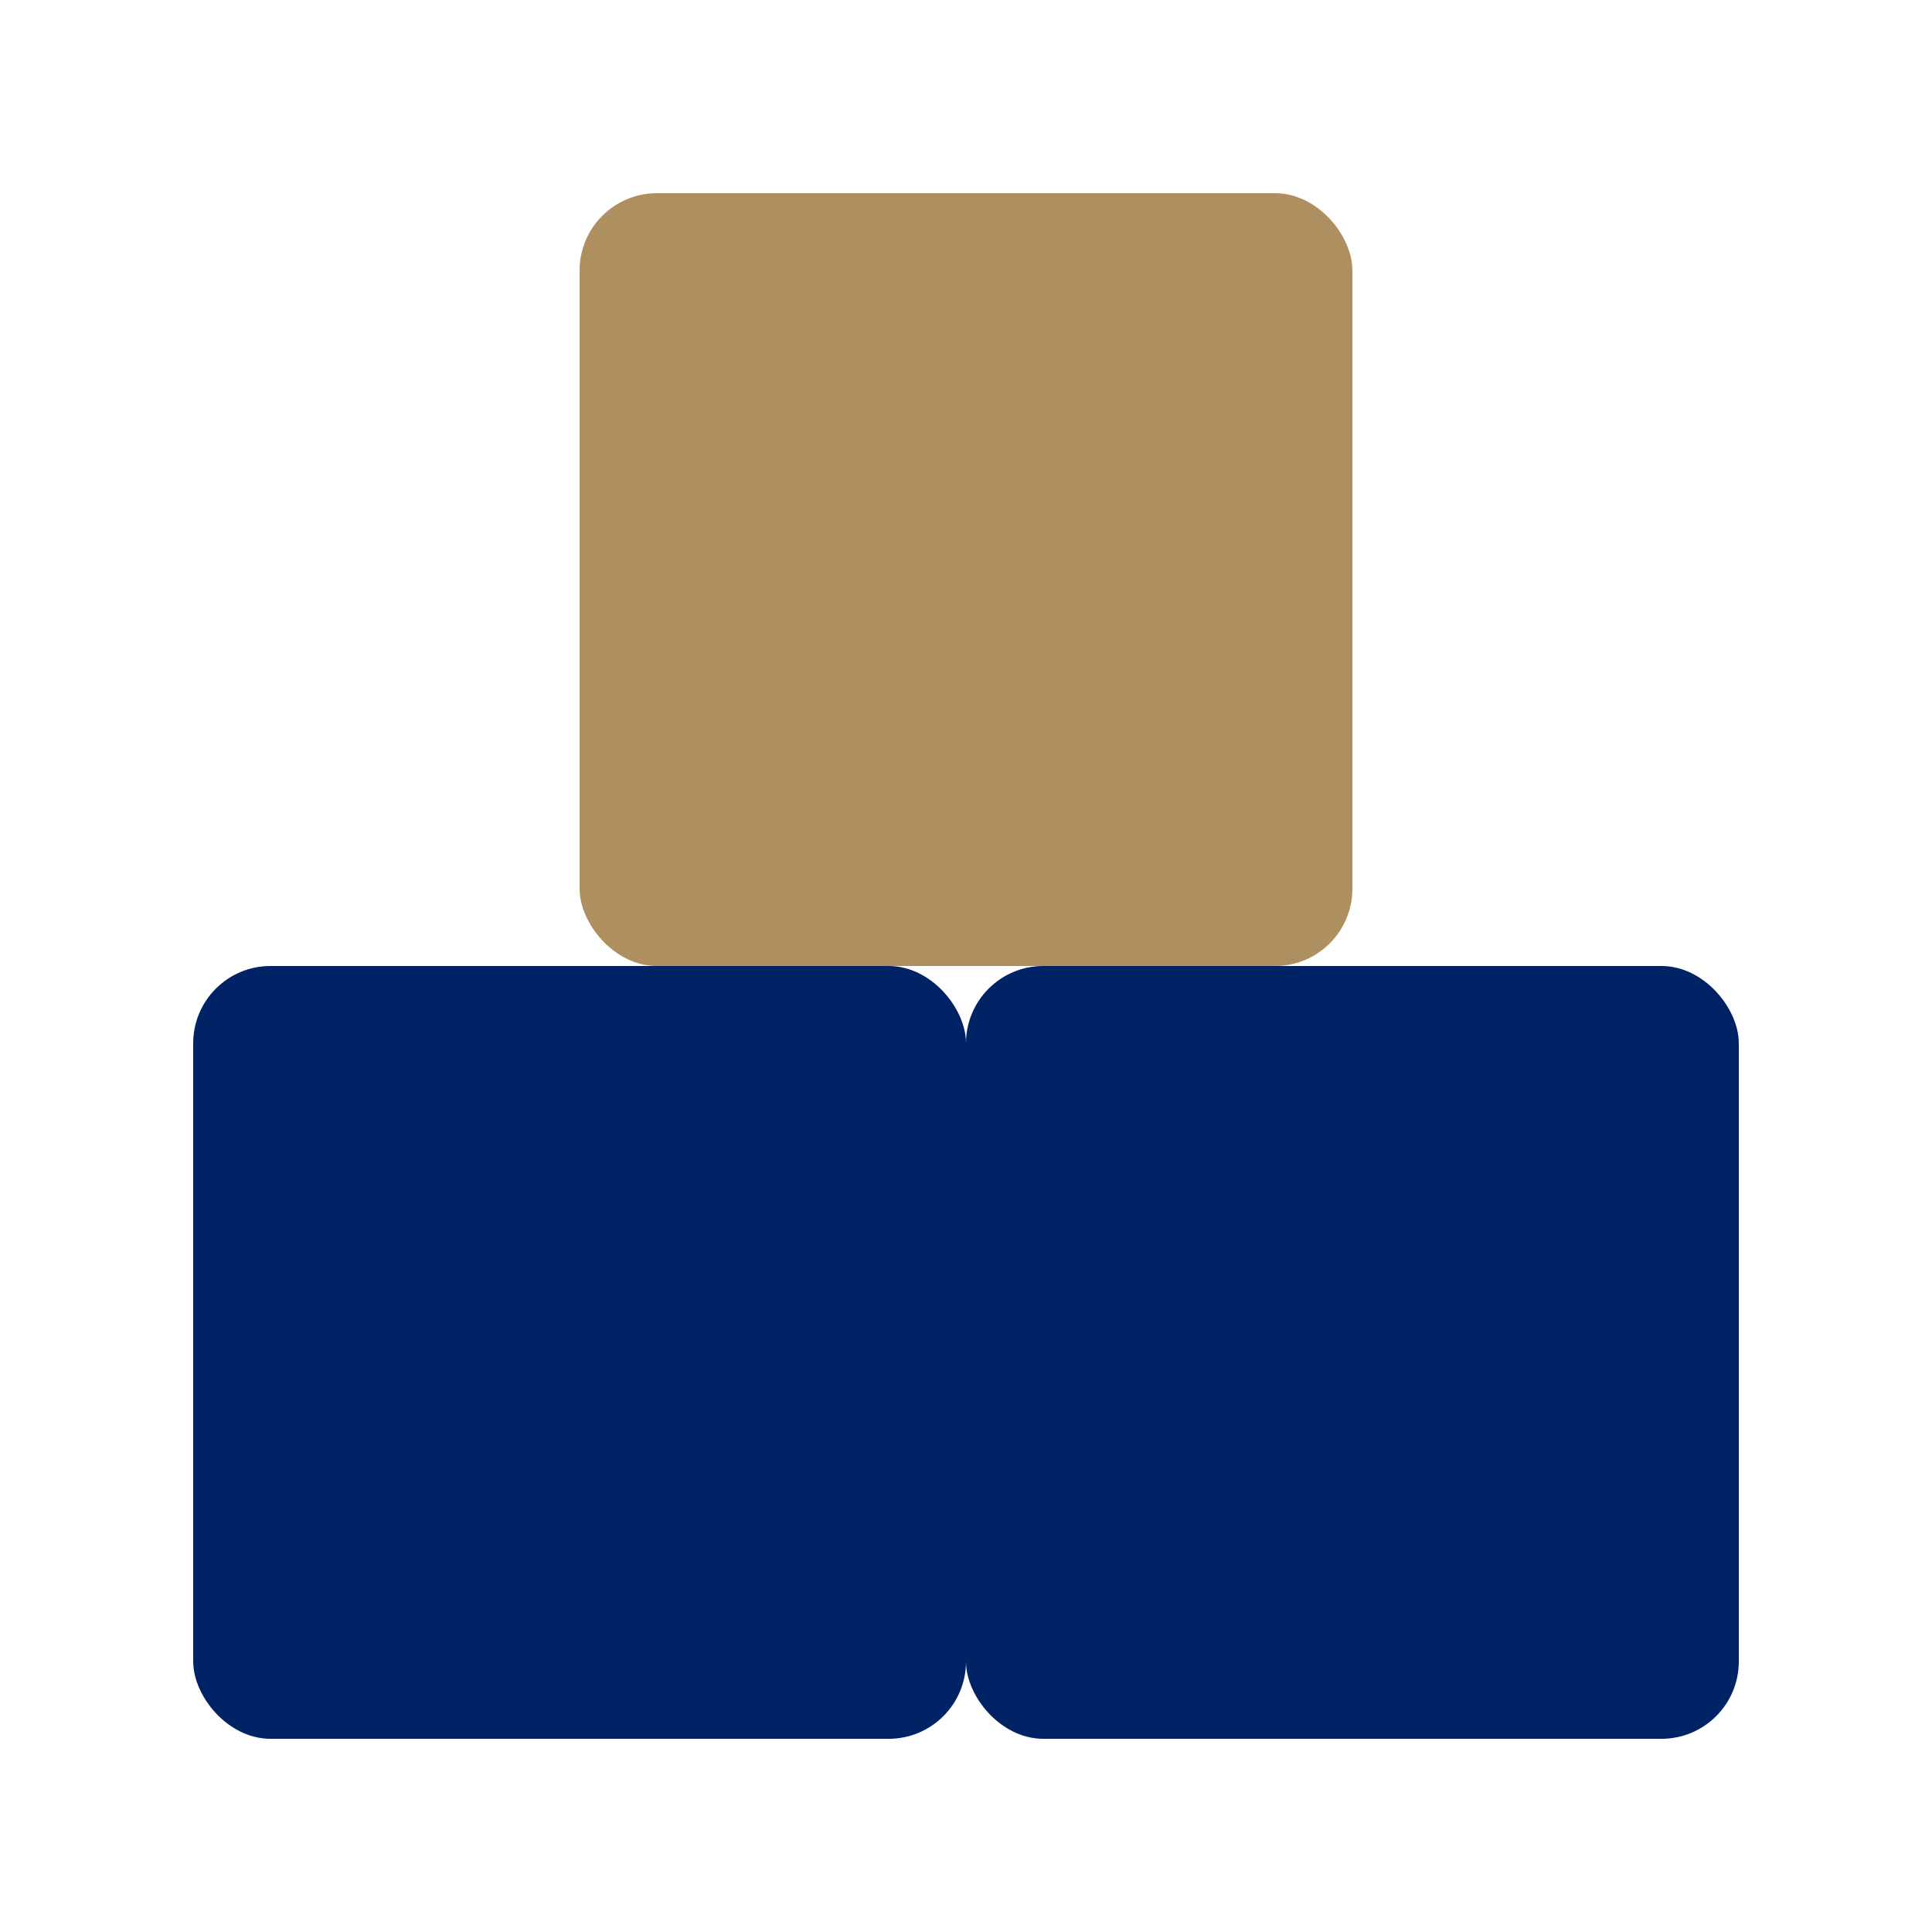 <svg viewBox="0 0 100 100" xmlns="http://www.w3.org/2000/svg">
  <rect x="10" y="50" width="40" height="40" rx="4" fill="#002366"/>
  <rect x="50" y="50" width="40" height="40" rx="4" fill="#002366"/>
  <rect x="30" y="10" width="40" height="40" rx="4" fill="#AE8F60"/>
</svg>

